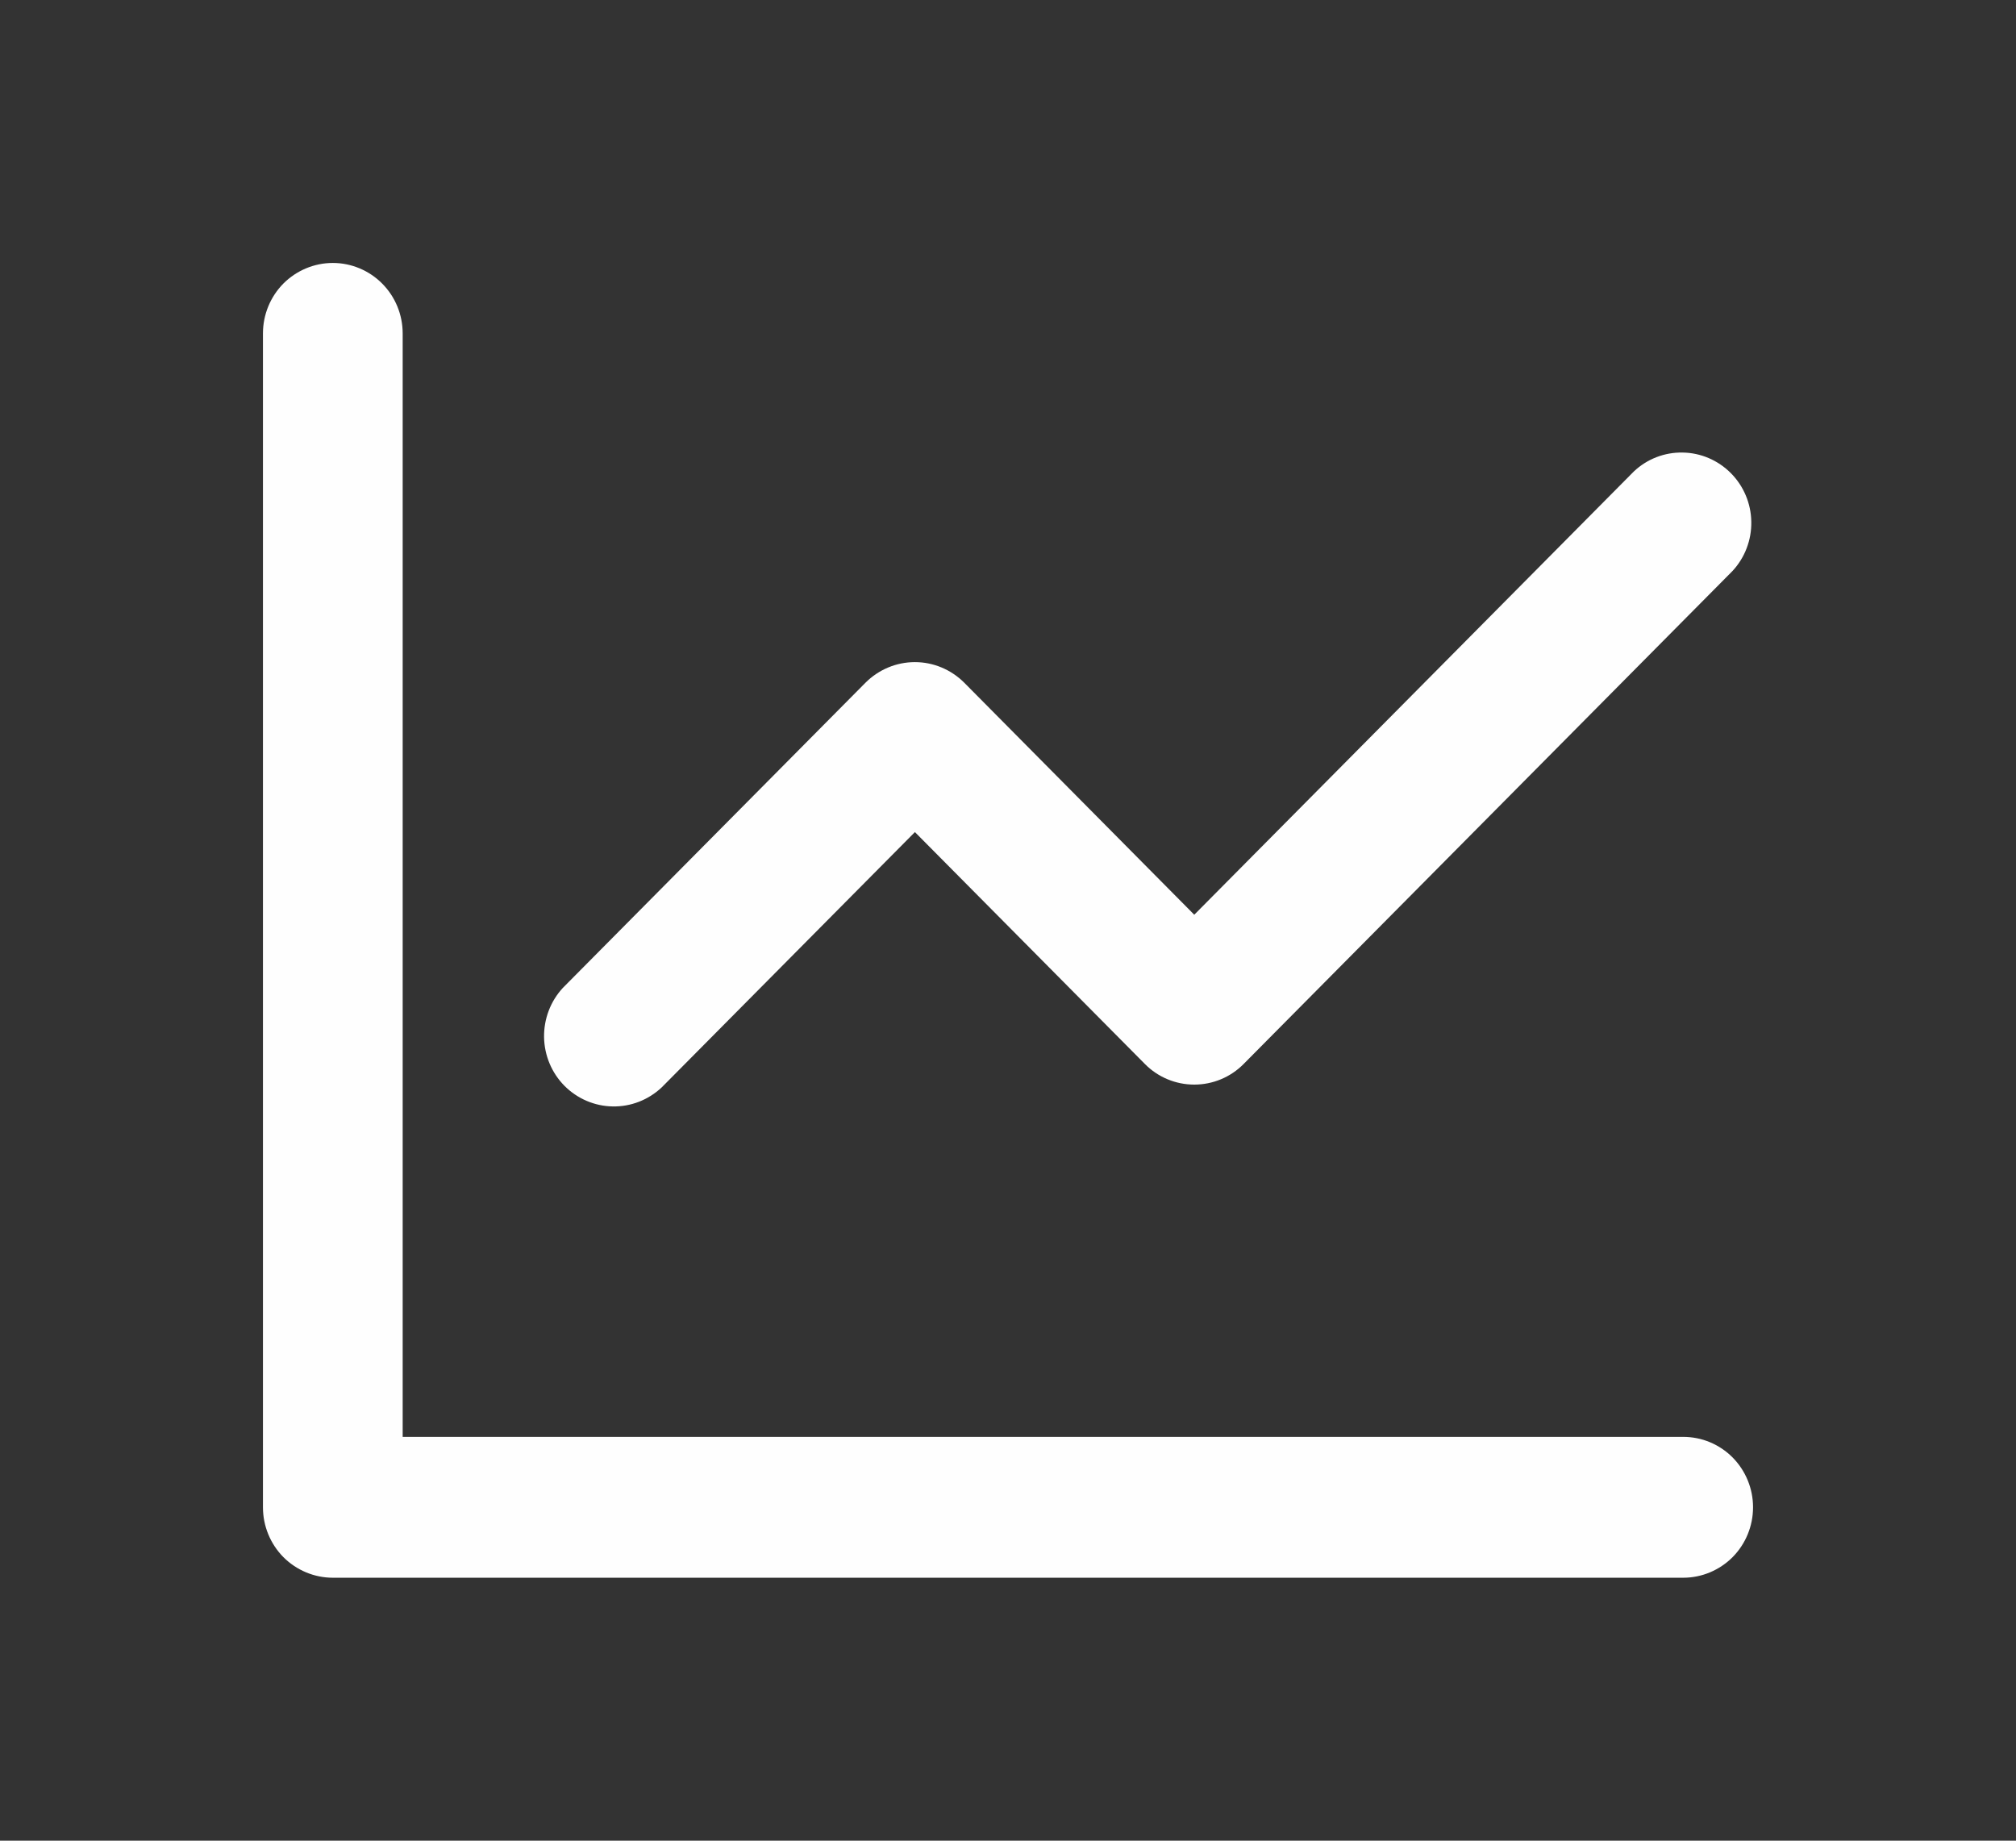 <svg width="23" height="21" viewBox="0 0 23 21" fill="none" xmlns="http://www.w3.org/2000/svg">
<rect x="0" y="0" width="23" height="21" fill="#333333" stroke="none"/>
<path d="M4.594 3.804V16.393H19.203C19.415 16.393 19.617 16.477 19.767 16.628C19.916 16.779 20 16.983 20 17.196C20 17.41 19.916 17.614 19.767 17.765C19.617 17.915 19.415 18 19.203 18H3.797C3.586 18 3.383 17.915 3.233 17.765C3.084 17.614 3 17.41 3 17.196V3.804C3 3.59 3.084 3.386 3.233 3.235C3.383 3.085 3.586 3 3.797 3C4.008 3 4.211 3.085 4.36 3.235C4.51 3.386 4.594 3.59 4.594 3.804ZM19.766 6.514L14.188 12.139C14.039 12.29 13.836 12.374 13.625 12.374C13.414 12.374 13.211 12.29 13.062 12.139L10.438 9.493L7.548 12.407C7.396 12.549 7.197 12.627 6.99 12.623C6.784 12.62 6.586 12.535 6.44 12.388C6.294 12.241 6.211 12.042 6.207 11.834C6.204 11.625 6.28 11.424 6.421 11.271L9.874 7.789C10.024 7.639 10.226 7.554 10.438 7.554C10.649 7.554 10.851 7.639 11.001 7.789L13.625 10.436L18.64 5.379C18.791 5.236 18.991 5.159 19.197 5.163C19.404 5.166 19.601 5.251 19.747 5.398C19.893 5.545 19.977 5.744 19.98 5.952C19.984 6.16 19.907 6.362 19.766 6.514Z" fill="#FEFEFE"/>
</svg>
